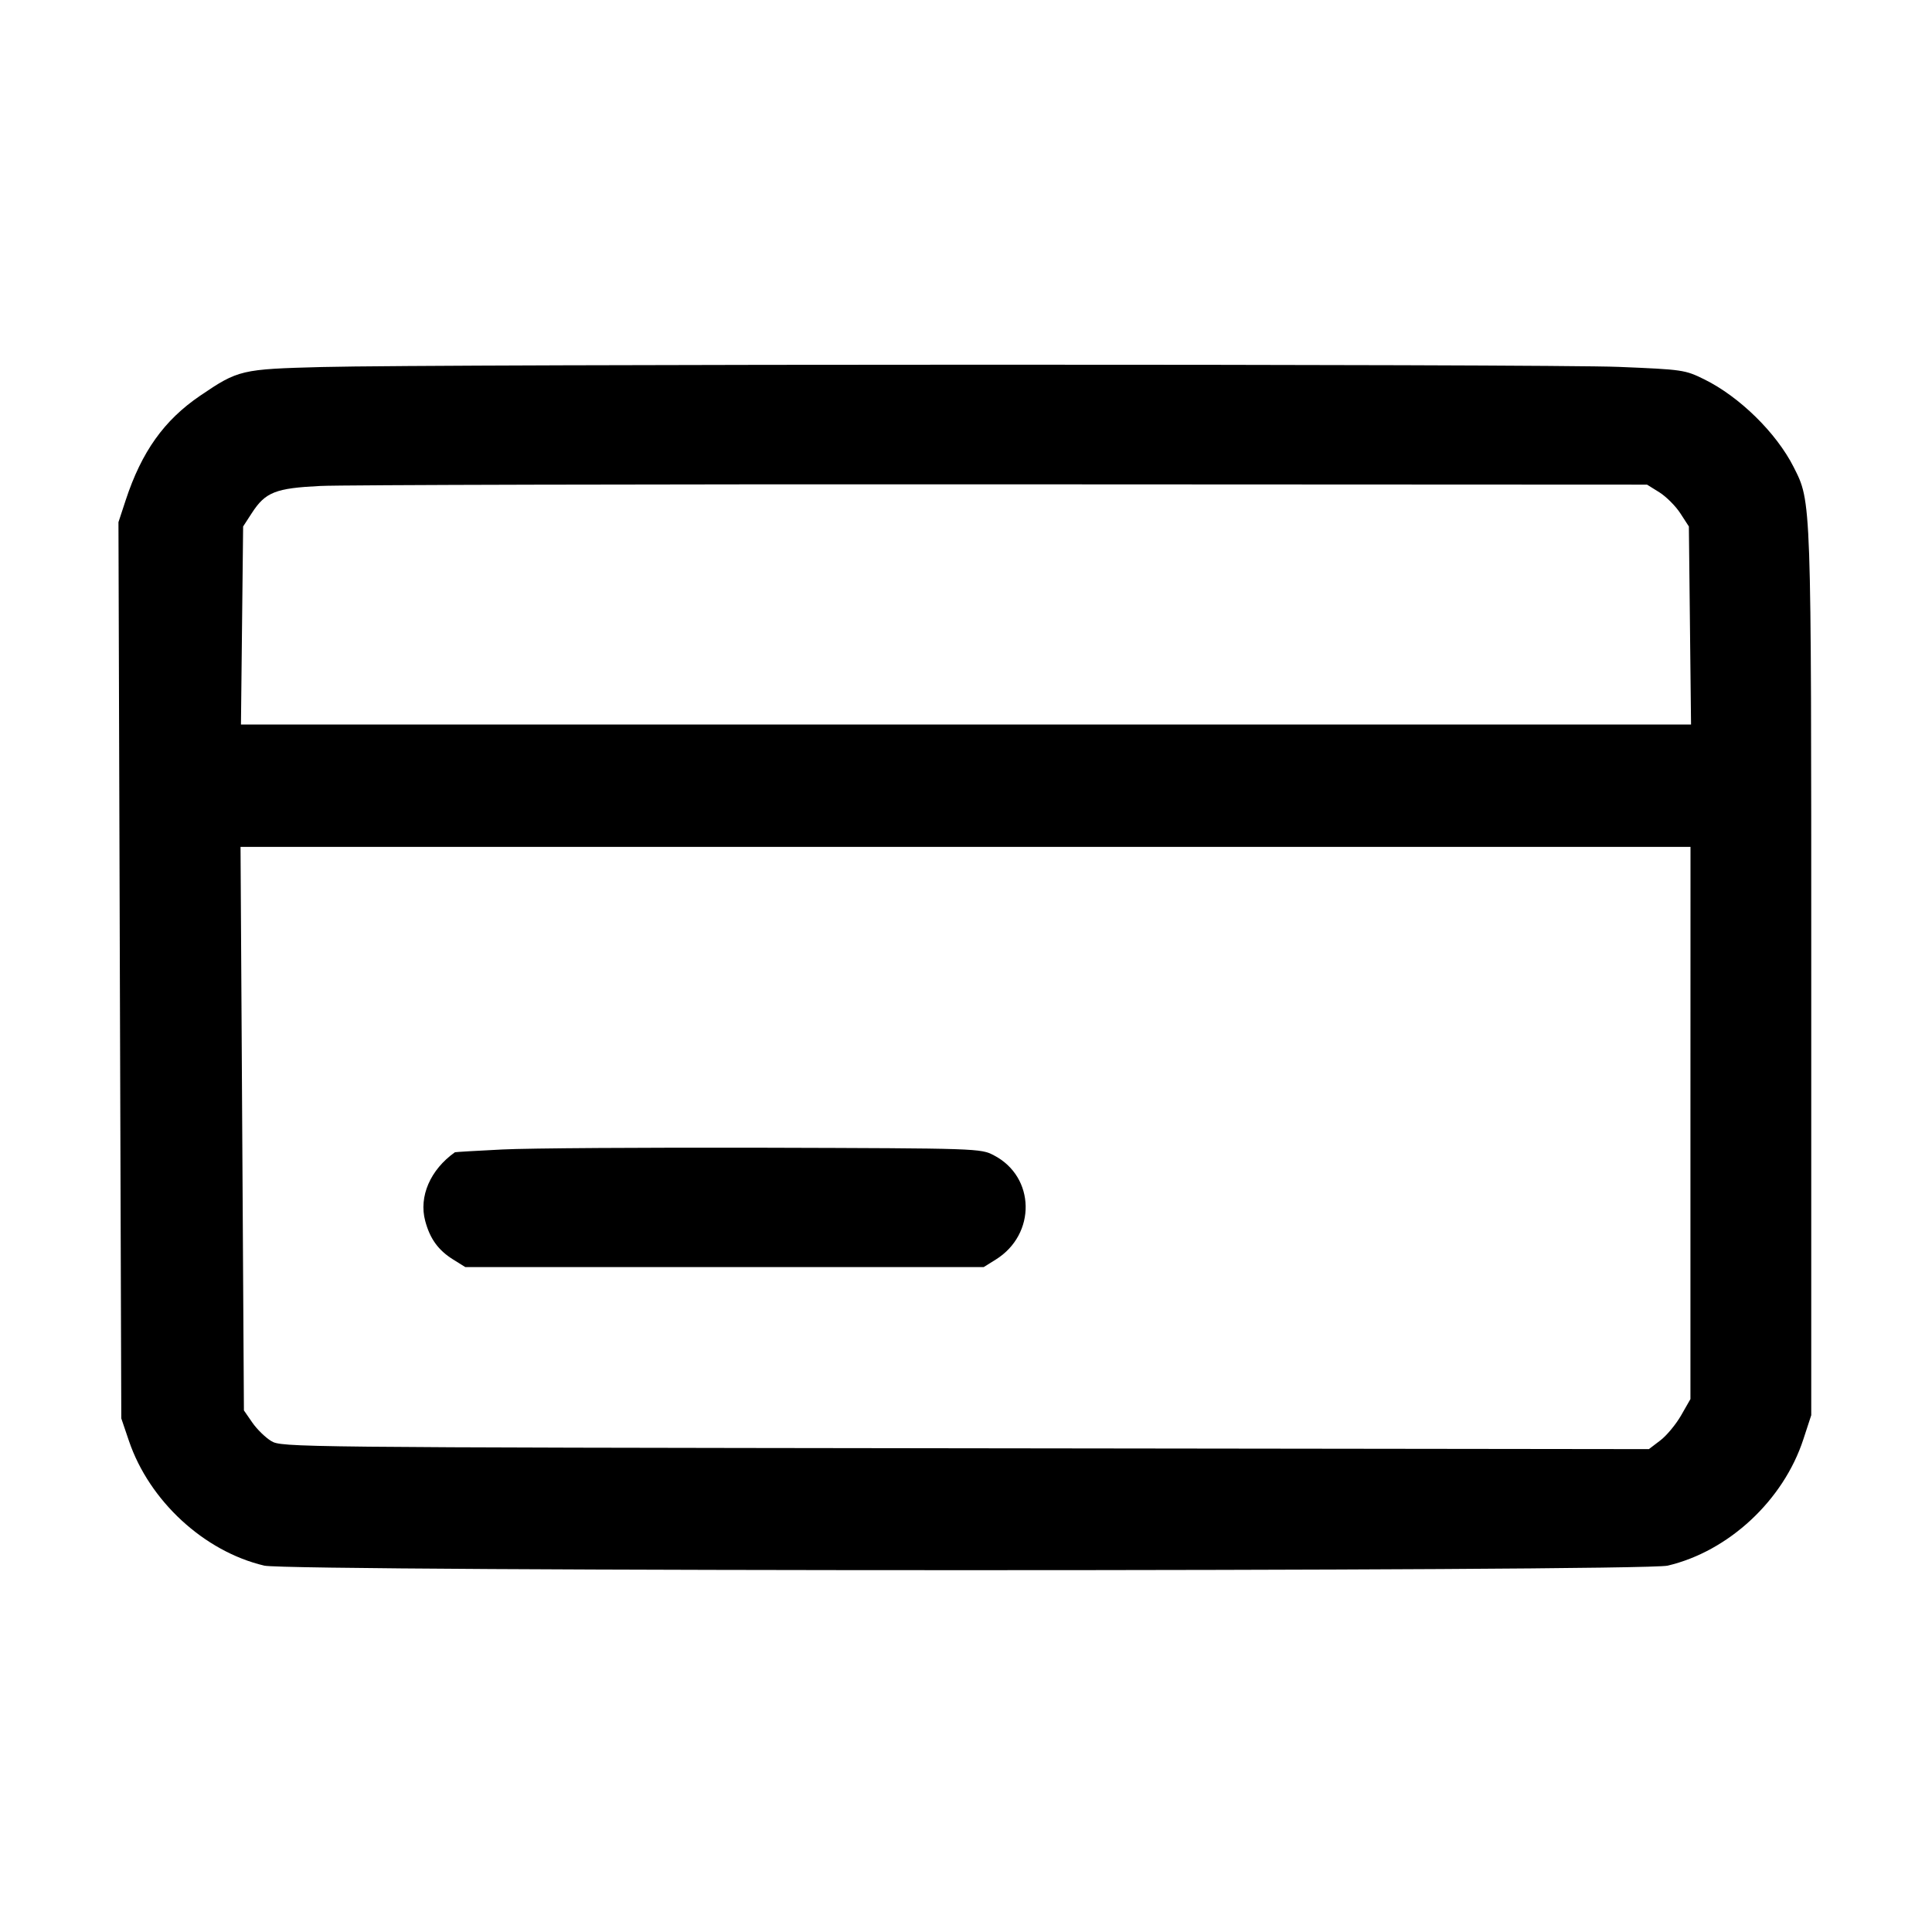 <svg id="icon" height="32" viewBox="0 0 32 32" width="32" xmlns="http://www.w3.org/2000/svg"><path d="M5.333 6.079 C 3.995 6.114,3.947 6.125,3.314 6.555 C 2.718 6.960,2.346 7.482,2.082 8.284 L 1.962 8.649 1.985 16.071 L 2.009 23.493 2.136 23.867 C 2.474 24.861,3.382 25.698,4.378 25.932 C 4.801 26.032,27.199 26.032,27.622 25.932 C 28.632 25.694,29.539 24.850,29.869 23.840 L 30.000 23.440 30.000 16.133 C 30.000 8.210,30.004 8.322,29.708 7.735 C 29.422 7.170,28.813 6.572,28.230 6.284 C 27.907 6.125,27.874 6.121,26.816 6.077 C 25.620 6.027,7.243 6.029,5.333 6.079 M27.484 8.154 C 27.597 8.225,27.753 8.381,27.831 8.501 L 27.973 8.720 27.991 10.360 L 28.009 12.000 16.000 12.000 L 3.991 12.000 4.009 10.360 L 4.027 8.720 4.173 8.495 C 4.397 8.151,4.564 8.085,5.307 8.049 C 5.659 8.031,10.747 8.019,16.613 8.022 L 27.280 8.027 27.484 8.154 M27.999 18.600 L 27.999 23.173 27.844 23.444 C 27.759 23.592,27.604 23.779,27.500 23.858 L 27.311 24.002 15.989 23.988 C 4.814 23.974,4.664 23.972,4.492 23.868 C 4.396 23.810,4.255 23.672,4.179 23.562 L 4.040 23.361 4.012 18.694 L 3.984 14.027 15.992 14.027 L 28.000 14.027 27.999 18.600 M8.320 19.039 C 7.895 19.060,7.542 19.081,7.535 19.085 C 7.127 19.374,6.934 19.819,7.043 20.223 C 7.122 20.519,7.260 20.709,7.508 20.863 L 7.707 20.987 12.000 20.987 L 16.293 20.987 16.492 20.863 C 17.167 20.443,17.150 19.493,16.462 19.136 C 16.242 19.021,16.215 19.020,12.667 19.010 C 10.701 19.005,8.745 19.017,8.320 19.039 " fill="currentColor" stroke="none" fill-rule="evenodd"></path></svg>